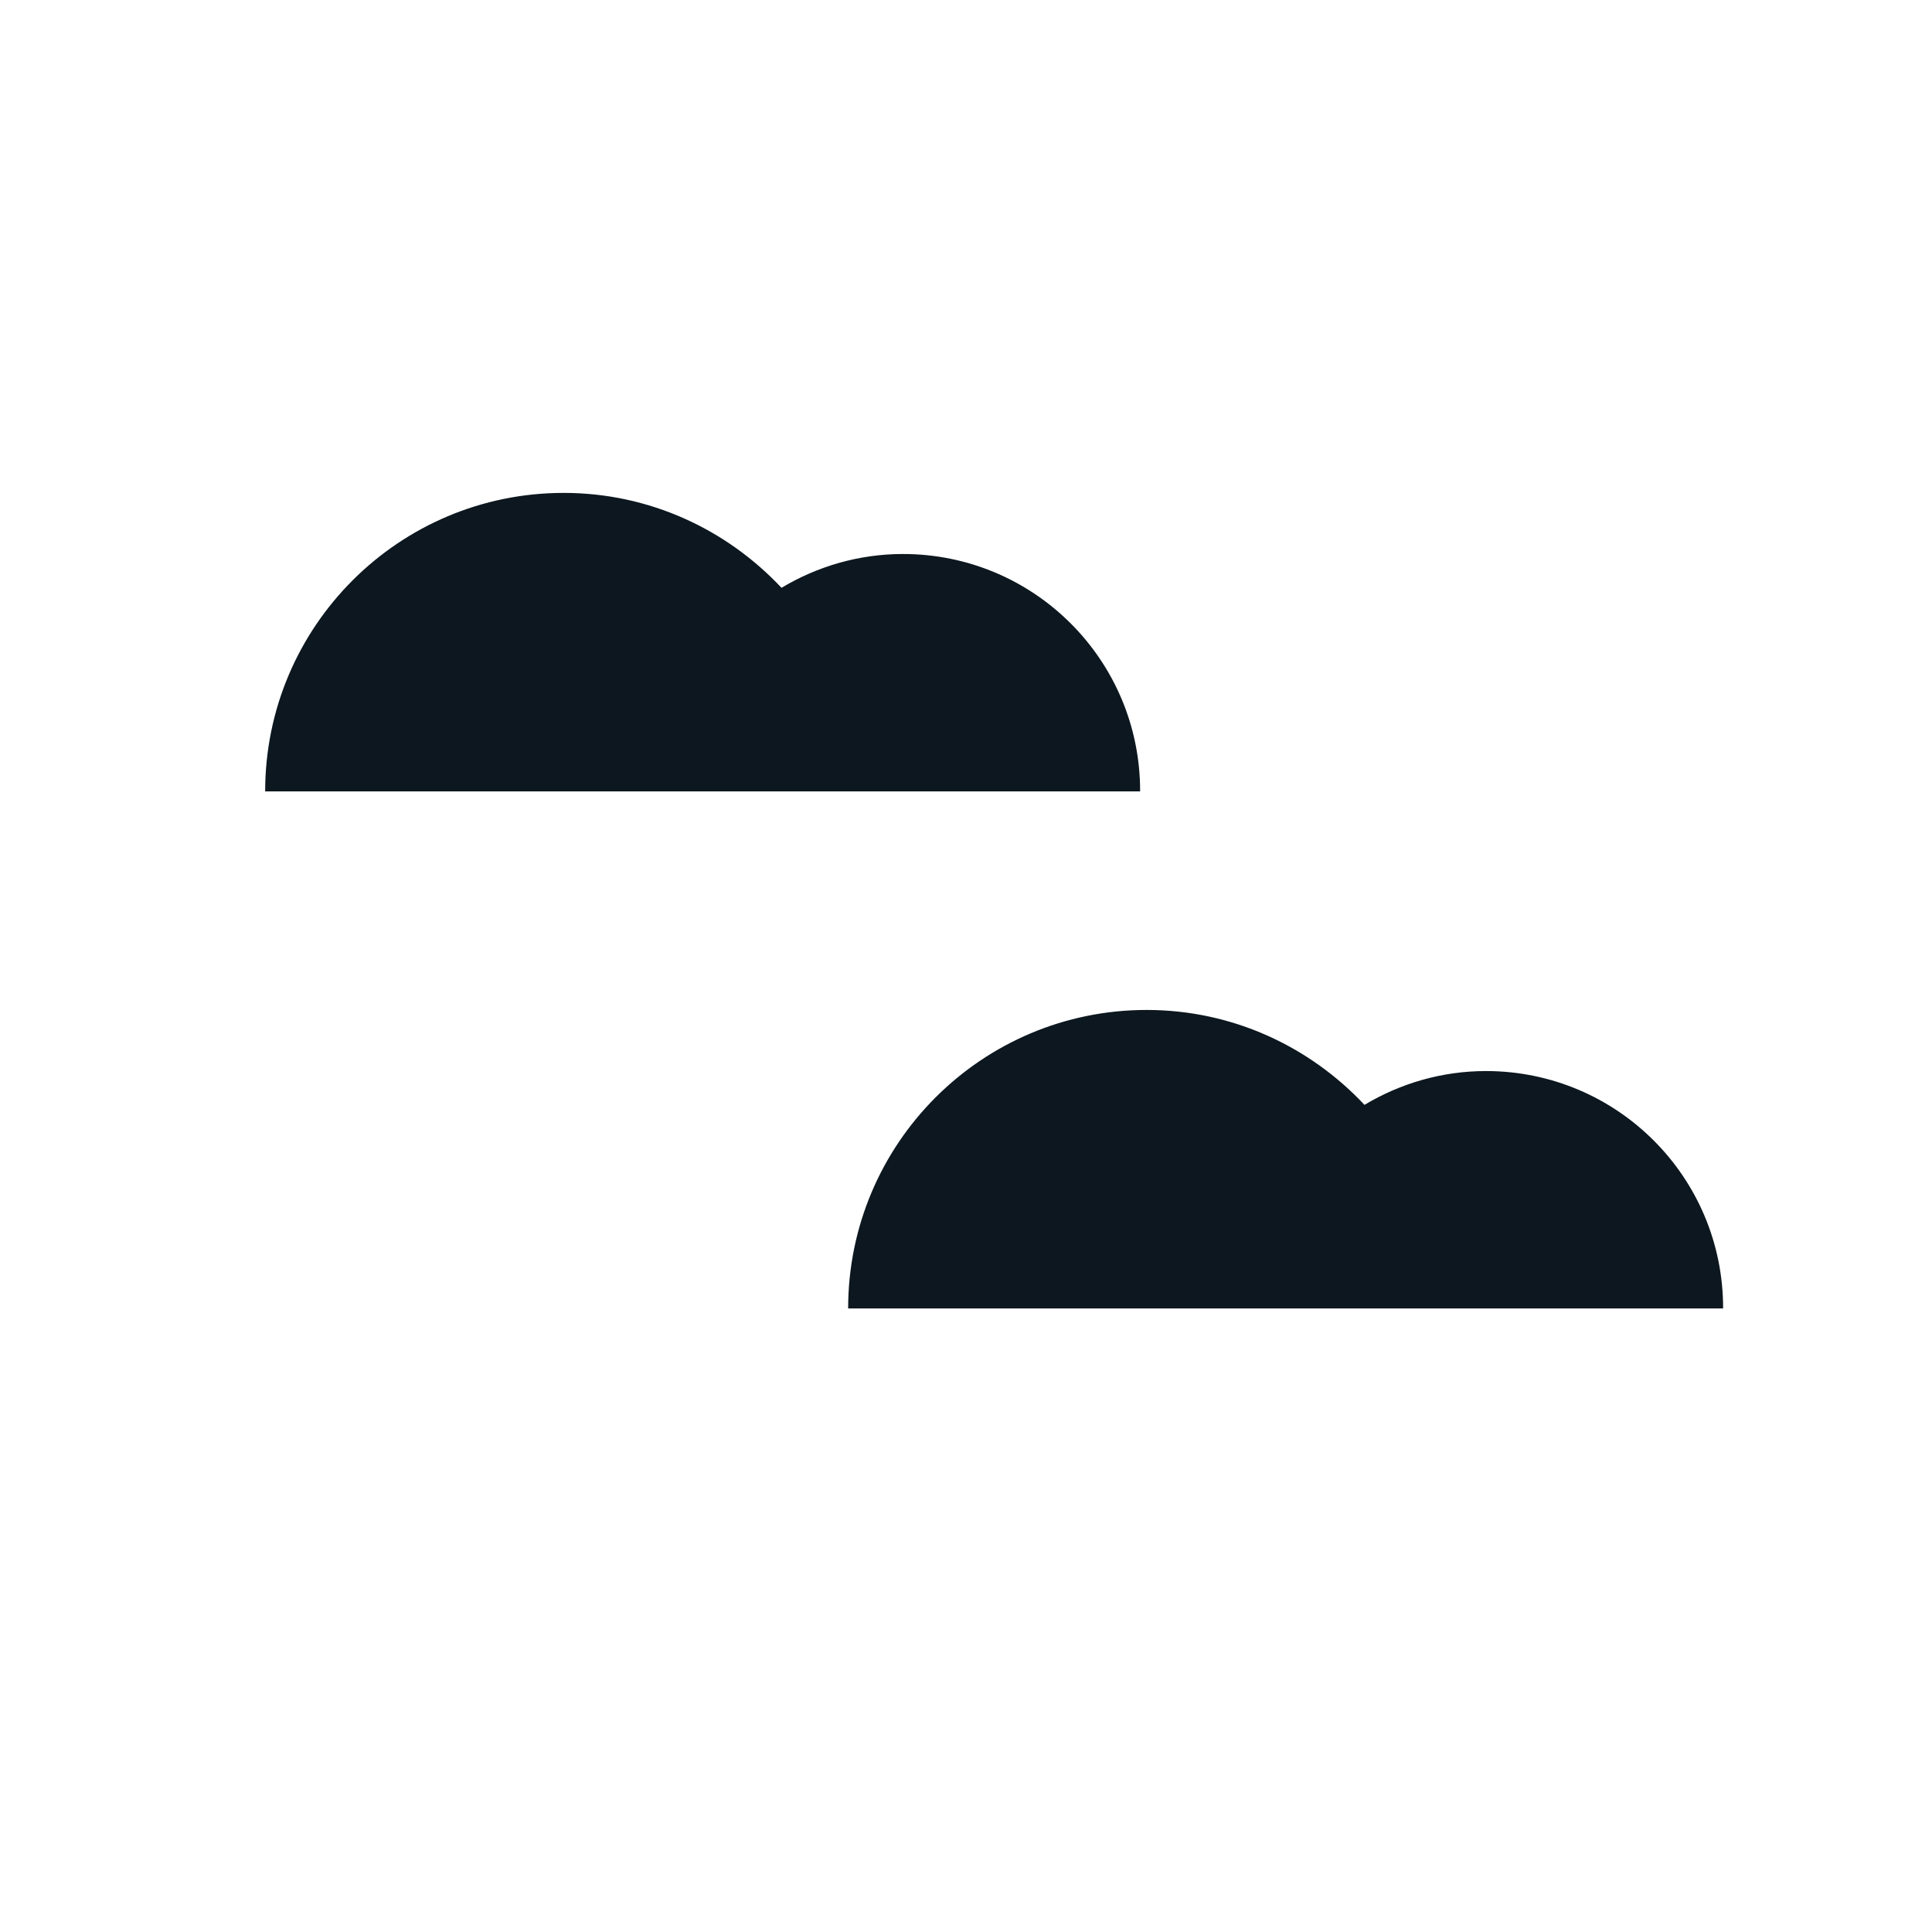 <?xml version="1.0" encoding="utf-8"?>
<!-- Generator: Adobe Illustrator 25.3.1, SVG Export Plug-In . SVG Version: 6.00 Build 0)  -->
<svg version="1.1" xmlns="http://www.w3.org/2000/svg" xmlns:xlink="http://www.w3.org/1999/xlink" x="0px" y="0px"
	 viewBox="0 0 80 80" style="enable-background:new 0 0 80 80;" xml:space="preserve">
<style type="text/css">
	.st0{fill:#DD7357;}
	.st1{fill:none;stroke:#ECECED;stroke-width:2.785;stroke-linecap:round;stroke-linejoin:round;}
	.st2{fill:none;stroke:#ECECED;stroke-width:2.785;stroke-linecap:round;stroke-linejoin:round;stroke-dasharray:0,8.33;}
	.st3{fill:#203F54;}
	.st4{fill:#99CAED;}
	.st5{fill:#C3DDF3;}
	.st6{fill:#EFF2FA;}
	.st7{fill:#DEE9F7;}
	.st8{fill:#A9D0EF;}
	.st9{fill:#8FA38C;}
	.st10{fill:#4C4E67;}
	.st11{fill:#A4BBA1;}
	.st12{fill:#0C2732;}
	.st13{fill:#EABB59;}
	.st14{fill:none;stroke:#010101;stroke-linecap:round;stroke-linejoin:round;stroke-miterlimit:10;}
	.st15{fill:#C4AEA8;}
	.st16{fill:#0C171F;}
	.st17{fill:#010101;}
	.st18{fill:#ECECED;}
	.st19{fill:#9D9A9A;}
	.st20{fill:none;stroke:#F2F2F2;stroke-linecap:round;stroke-linejoin:round;stroke-miterlimit:10;}
	.st21{fill:none;stroke:#A4BBA1;stroke-miterlimit:10;}
	.st22{fill:#70A6CE;}
	.st23{fill:#3D2D33;}
	.st24{fill:#FFFFFF;}
	.st25{fill:#0C2128;}
	.st26{fill:#F6F6F6;}
	.st27{fill:#91C2DB;}
	.st28{fill:none;stroke:#ECECED;stroke-width:0.459;stroke-miterlimit:10;}
	.st29{fill:none;stroke:#ECECED;stroke-width:0.984;stroke-miterlimit:10;}
	.st30{display:none;fill:none;stroke:#FF0005;stroke-width:0.75;stroke-miterlimit:10;}
	.st31{display:none;fill:#DEE7F1;}
	.st32{display:none;fill:#FFEE00;}
	.st33{fill:none;stroke:#ECECED;stroke-width:0.737;stroke-miterlimit:10;}
	.st34{clip-path:url(#SVGID_2_);}
	.st35{fill:none;stroke:#A4BBA1;stroke-width:0.736;stroke-miterlimit:10;}
</style>
<g id="background_1_">
</g>
<g id="zigzag">
</g>
<g id="left_mountain_2_1_">
</g>
<g id="left_mountain_1_">
</g>
<g id="ice_4">
</g>
<g id="ice_3">
</g>
<g id="ice_water">
</g>
<g id="ice_2">
</g>
<g id="sea_water_1_">
</g>
<g id="ice_1">
</g>
<g id="melted_ice">
</g>
<g id="tale">
</g>
<g id="bear_foot_3_">
</g>
<g id="bear_body_3_">
</g>
<g id="leg_4_">
</g>
<g id="left_ear_1_">
</g>
<g id="leg_3_">
</g>
<g id="right_ear_1_">
</g>
<g id="head_1_">
</g>
<g id="nose_1_">
</g>
<g id="bear_foot_2_">
</g>
<g id="ice_mountain">
</g>
<g id="leaf">
</g>
<g id="bear_body_2_">
</g>
<g id="nose">
</g>
<g id="bear_foot_1_">
</g>
<g id="bear_body_1_">
</g>
<g id="bear_foot">
</g>
<g id="leaf_2_1_">
</g>
<g id="ice_part_3">
</g>
<g id="ice_part_2">
</g>
<g id="ice_part">
</g>
<g id="background_part_2_">
</g>
<g id="containers_1_">
	<g id="containers">
	</g>
</g>
<g id="boat_1_">
</g>
<g id="factory_part">
</g>
<g id="tube_2">
</g>
<g id="tube">
</g>
<g id="factory_2">
</g>
<g id="factory">
</g>
<g id="door">
</g>
<g id="window_factory_2">
</g>
<g id="window_factory">
</g>
<g id="factory_window">
</g>
<g id="black_cloud_1_">
</g>
<g id="black_cloud">
</g>
<g id="element">
</g>
<g id="green_4_">
</g>
<g id="background_part_1_">
</g>
<g id="factory_ground">
</g>
<g id="stair">
</g>
<g id="green_3_">
</g>
<g id="road_part_1_">
	<g id="road_part">
	</g>
</g>
<g id="green_2_">
</g>
<g id="road_1_">
	<g id="road">
	</g>
</g>
<g id="car_1_">
	<g id="car">
	</g>
</g>
<g id="river_1_">
</g>
<g id="part_2">
</g>
<g id="part">
</g>
<g id="tree_1_">
</g>
<g id="green_1_">
</g>
<g id="building_2">
</g>
<g id="building_2_">
</g>
<g id="zigzag_window">
</g>
<g id="circle_window">
</g>
<g id="window">
</g>
<g id="zigzag_green">
</g>
<g id="stone_1_">
</g>
<g id="cloud_1_">
</g>
<g id="hair_4_">
</g>
<g id="body_1_">
</g>
<g id="shoe_2_1_">
</g>
<g id="shoe_1_">
</g>
<g id="leg_2_1_">
</g>
<g id="leg_2_">
</g>
<g id="hand_6_">
</g>
<g id="hand_5_">
</g>
<g id="book_1_">
</g>
<g id="hand_4_">
</g>
<g id="face_1_">
</g>
<g id="hair_3_">
</g>
<g id="hair_part">
</g>
<g id="hand_3_">
</g>
<g id="water_bottle">
	<g id="bottle">
	</g>
</g>
<g id="pilar_3">
</g>
<g id="pilar_2">
</g>
<g id="pilar">
</g>
<g id="Layer_93">
	<rect x="-4" y="-4" class="st30" width="88" height="88"/>
	<path class="st31" d="M63,79H17C8.16,79,1,71.84,1,63V17C1,8.16,8.16,1,17,1h46c8.84,0,16,7.16,16,16v46C79,71.84,71.84,79,63,79z"
		/>
	<path class="st32" d="M60.64,75H19.36C11.43,75,5,68.57,5,60.64V19.36C5,11.43,11.43,5,19.36,5h41.28C68.57,5,75,11.43,75,19.36
		v41.28C75,68.57,68.57,75,60.64,75z"/>
	<path id="black_cloud_1_3_" class="st16" d="M37.39,22.94c-1.84,0-3.56,0.52-5.03,1.4c-2.26-2.41-5.46-3.93-9.02-3.93
		c-6.82,0-12.36,5.53-12.36,12.36h16.58h8.13h11.52C47.22,27.34,42.82,22.94,37.39,22.94z"/>
	<path id="black_cloud_2_5_" class="st16" d="M61.53,44.35c-1.84,0-3.56,0.52-5.03,1.4c-2.26-2.41-5.46-3.93-9.02-3.93
		c-6.82,0-12.36,5.53-12.36,12.36H51.7h8.13h11.52C71.36,48.75,66.96,44.35,61.53,44.35z"/>
</g>
</svg>
